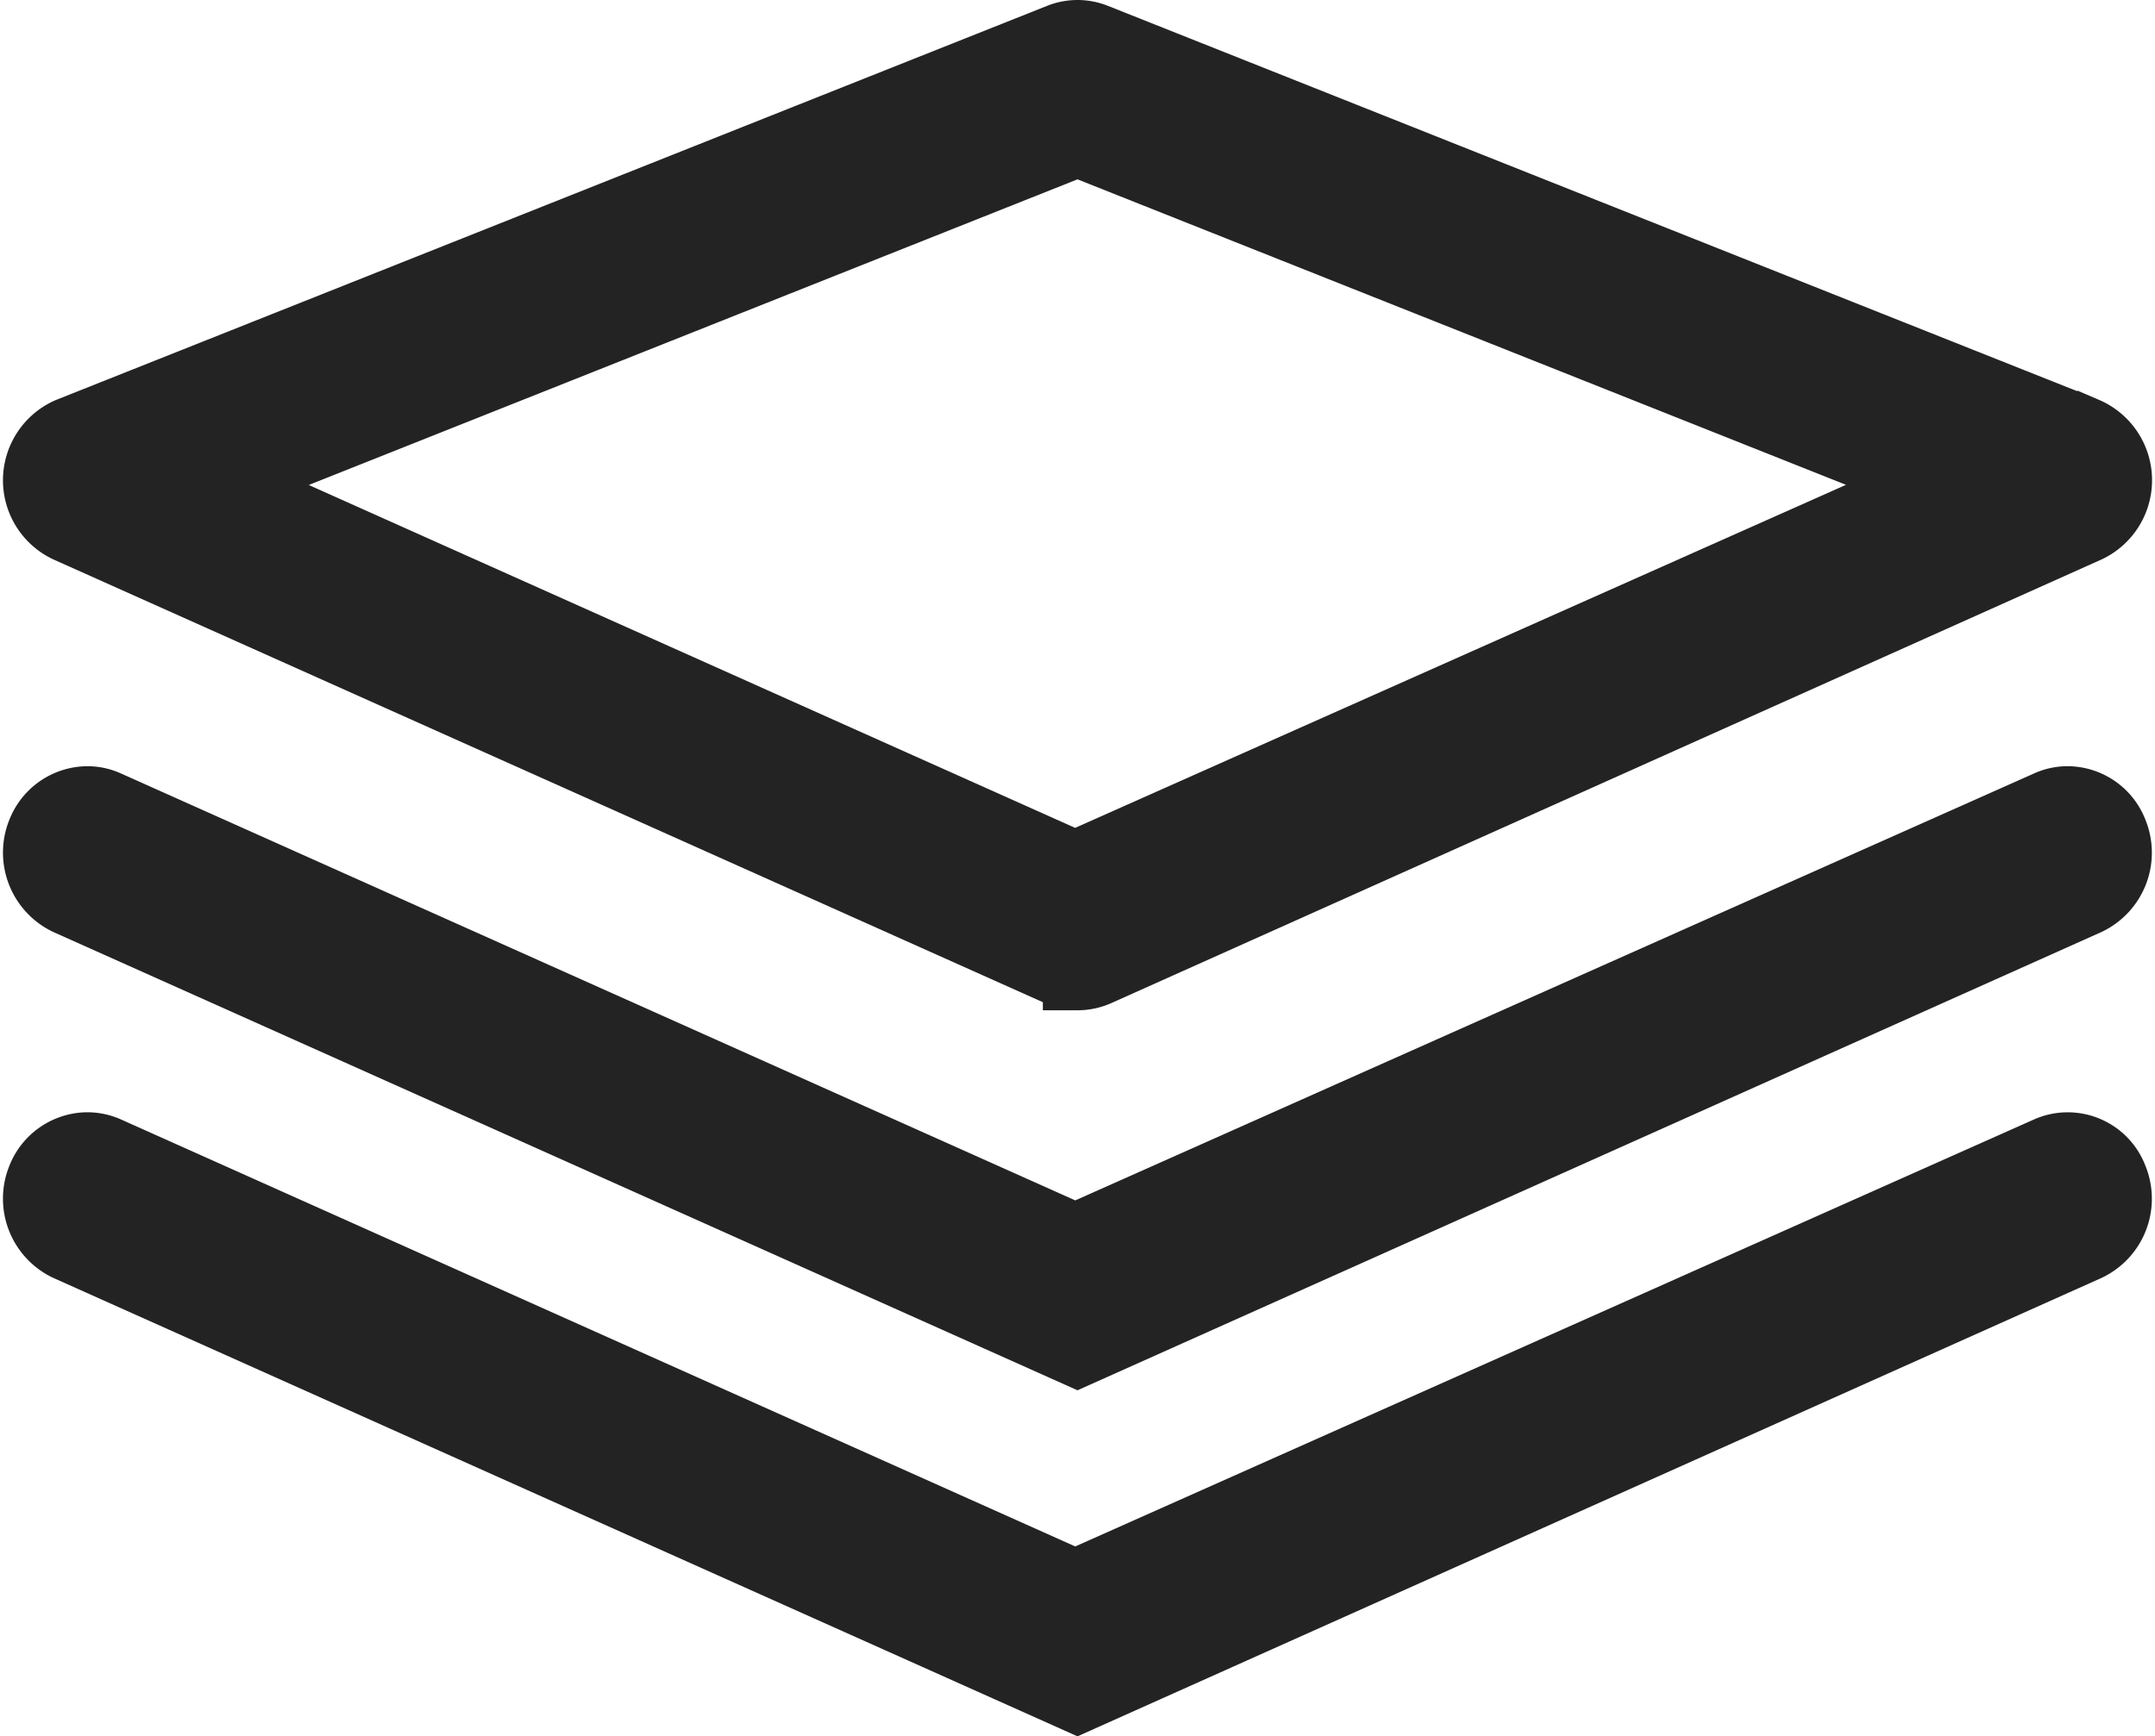 <svg xmlns="http://www.w3.org/2000/svg" width="31.086" height="25.048" viewBox="0 0 31.086 25.048">
  <g id="category" transform="translate(-4.457 -7.5)">
    <path id="id_101" d="M20,21.569a.694.694,0,0,1-.282-.062L5.434,15.115A.76.76,0,0,1,5.46,13.73L19.746,8.049a.683.683,0,0,1,.508,0l14.285,5.679a.761.761,0,0,1,.027,1.387l-14.285,6.4a.7.7,0,0,1-.281.059Zm-12.374-7.1L19.965,19.99l12.409-5.522L20,9.549Z" fill="#232323" stroke="#232323" stroke-width="1"/>
    <path id="id_102" d="M5.434,20.49a.766.766,0,0,1-.376-.983.717.717,0,0,1,.659-.454A.68.68,0,0,1,6,19.115l13.967,6.249L34,19.115a.672.672,0,0,1,.283-.062.71.71,0,0,1,.656.454.764.764,0,0,1-.376.983L20,27.008Z" fill="#232323" stroke="#232323" stroke-width="1"/>
    <path id="id_103" d="M5.434,25.48a.763.763,0,0,1-.376-.981.717.717,0,0,1,.659-.454A.7.7,0,0,1,6,24.106l13.967,6.25L34,24.106a.7.7,0,0,1,.939.393.762.762,0,0,1-.375.981L20,32Z" fill="#232323" stroke="#232323" stroke-width="1"/>
  </g>
</svg>
